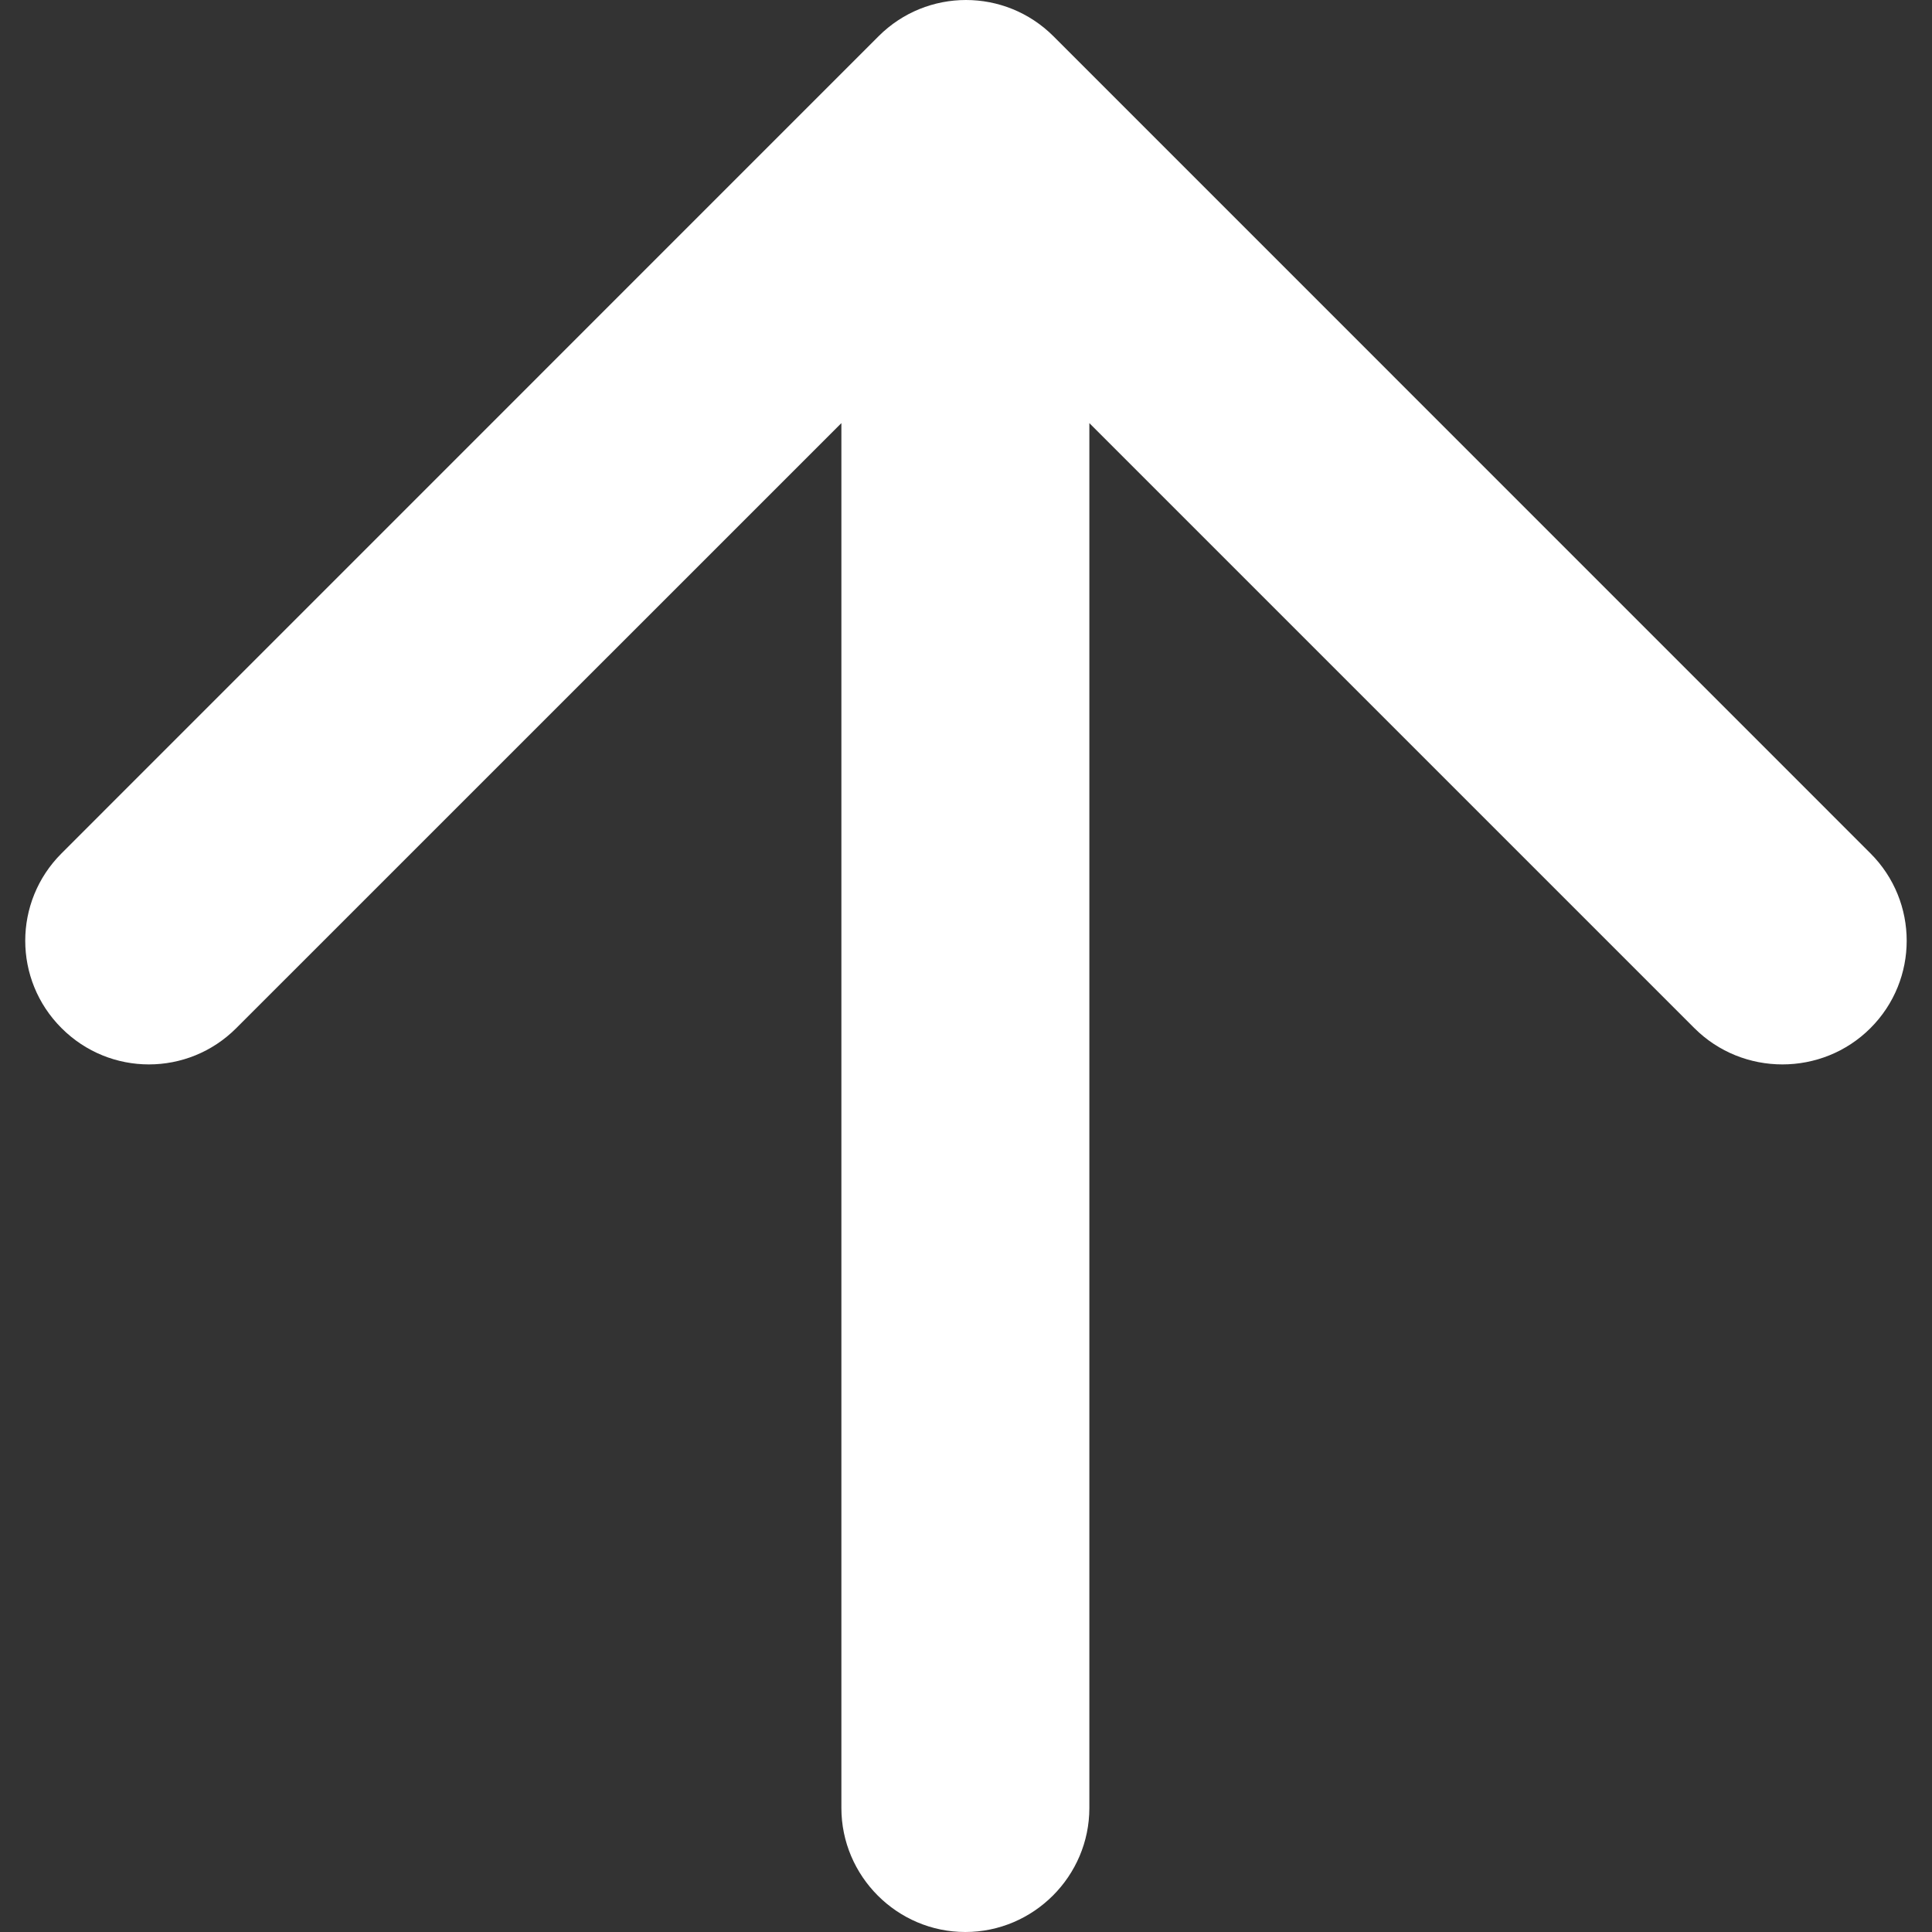 <svg viewBox="0 0 20 20" fill="none" xmlns="http://www.w3.org/2000/svg">
<rect x="0" y="0" width="20" height="20" fill="#333333" stroke="none"/>
<g id="Group">
<path id="Vector" d="M11.277 18.716L11.277 4.38L17.54 10.643C18.041 11.144 18.862 11.144 19.363 10.643C19.863 10.143 19.863 9.334 19.363 8.834L10.905 0.375C10.404 -0.125 9.595 -0.125 9.095 0.375L0.637 8.834C0.136 9.334 0.136 10.143 0.637 10.643C1.137 11.144 1.946 11.144 2.446 10.643L8.71 4.38L8.71 18.716C8.71 19.422 9.287 20 9.993 20C10.699 20 11.277 19.422 11.277 18.716Z" fill="white"/>
</g>
</svg>
